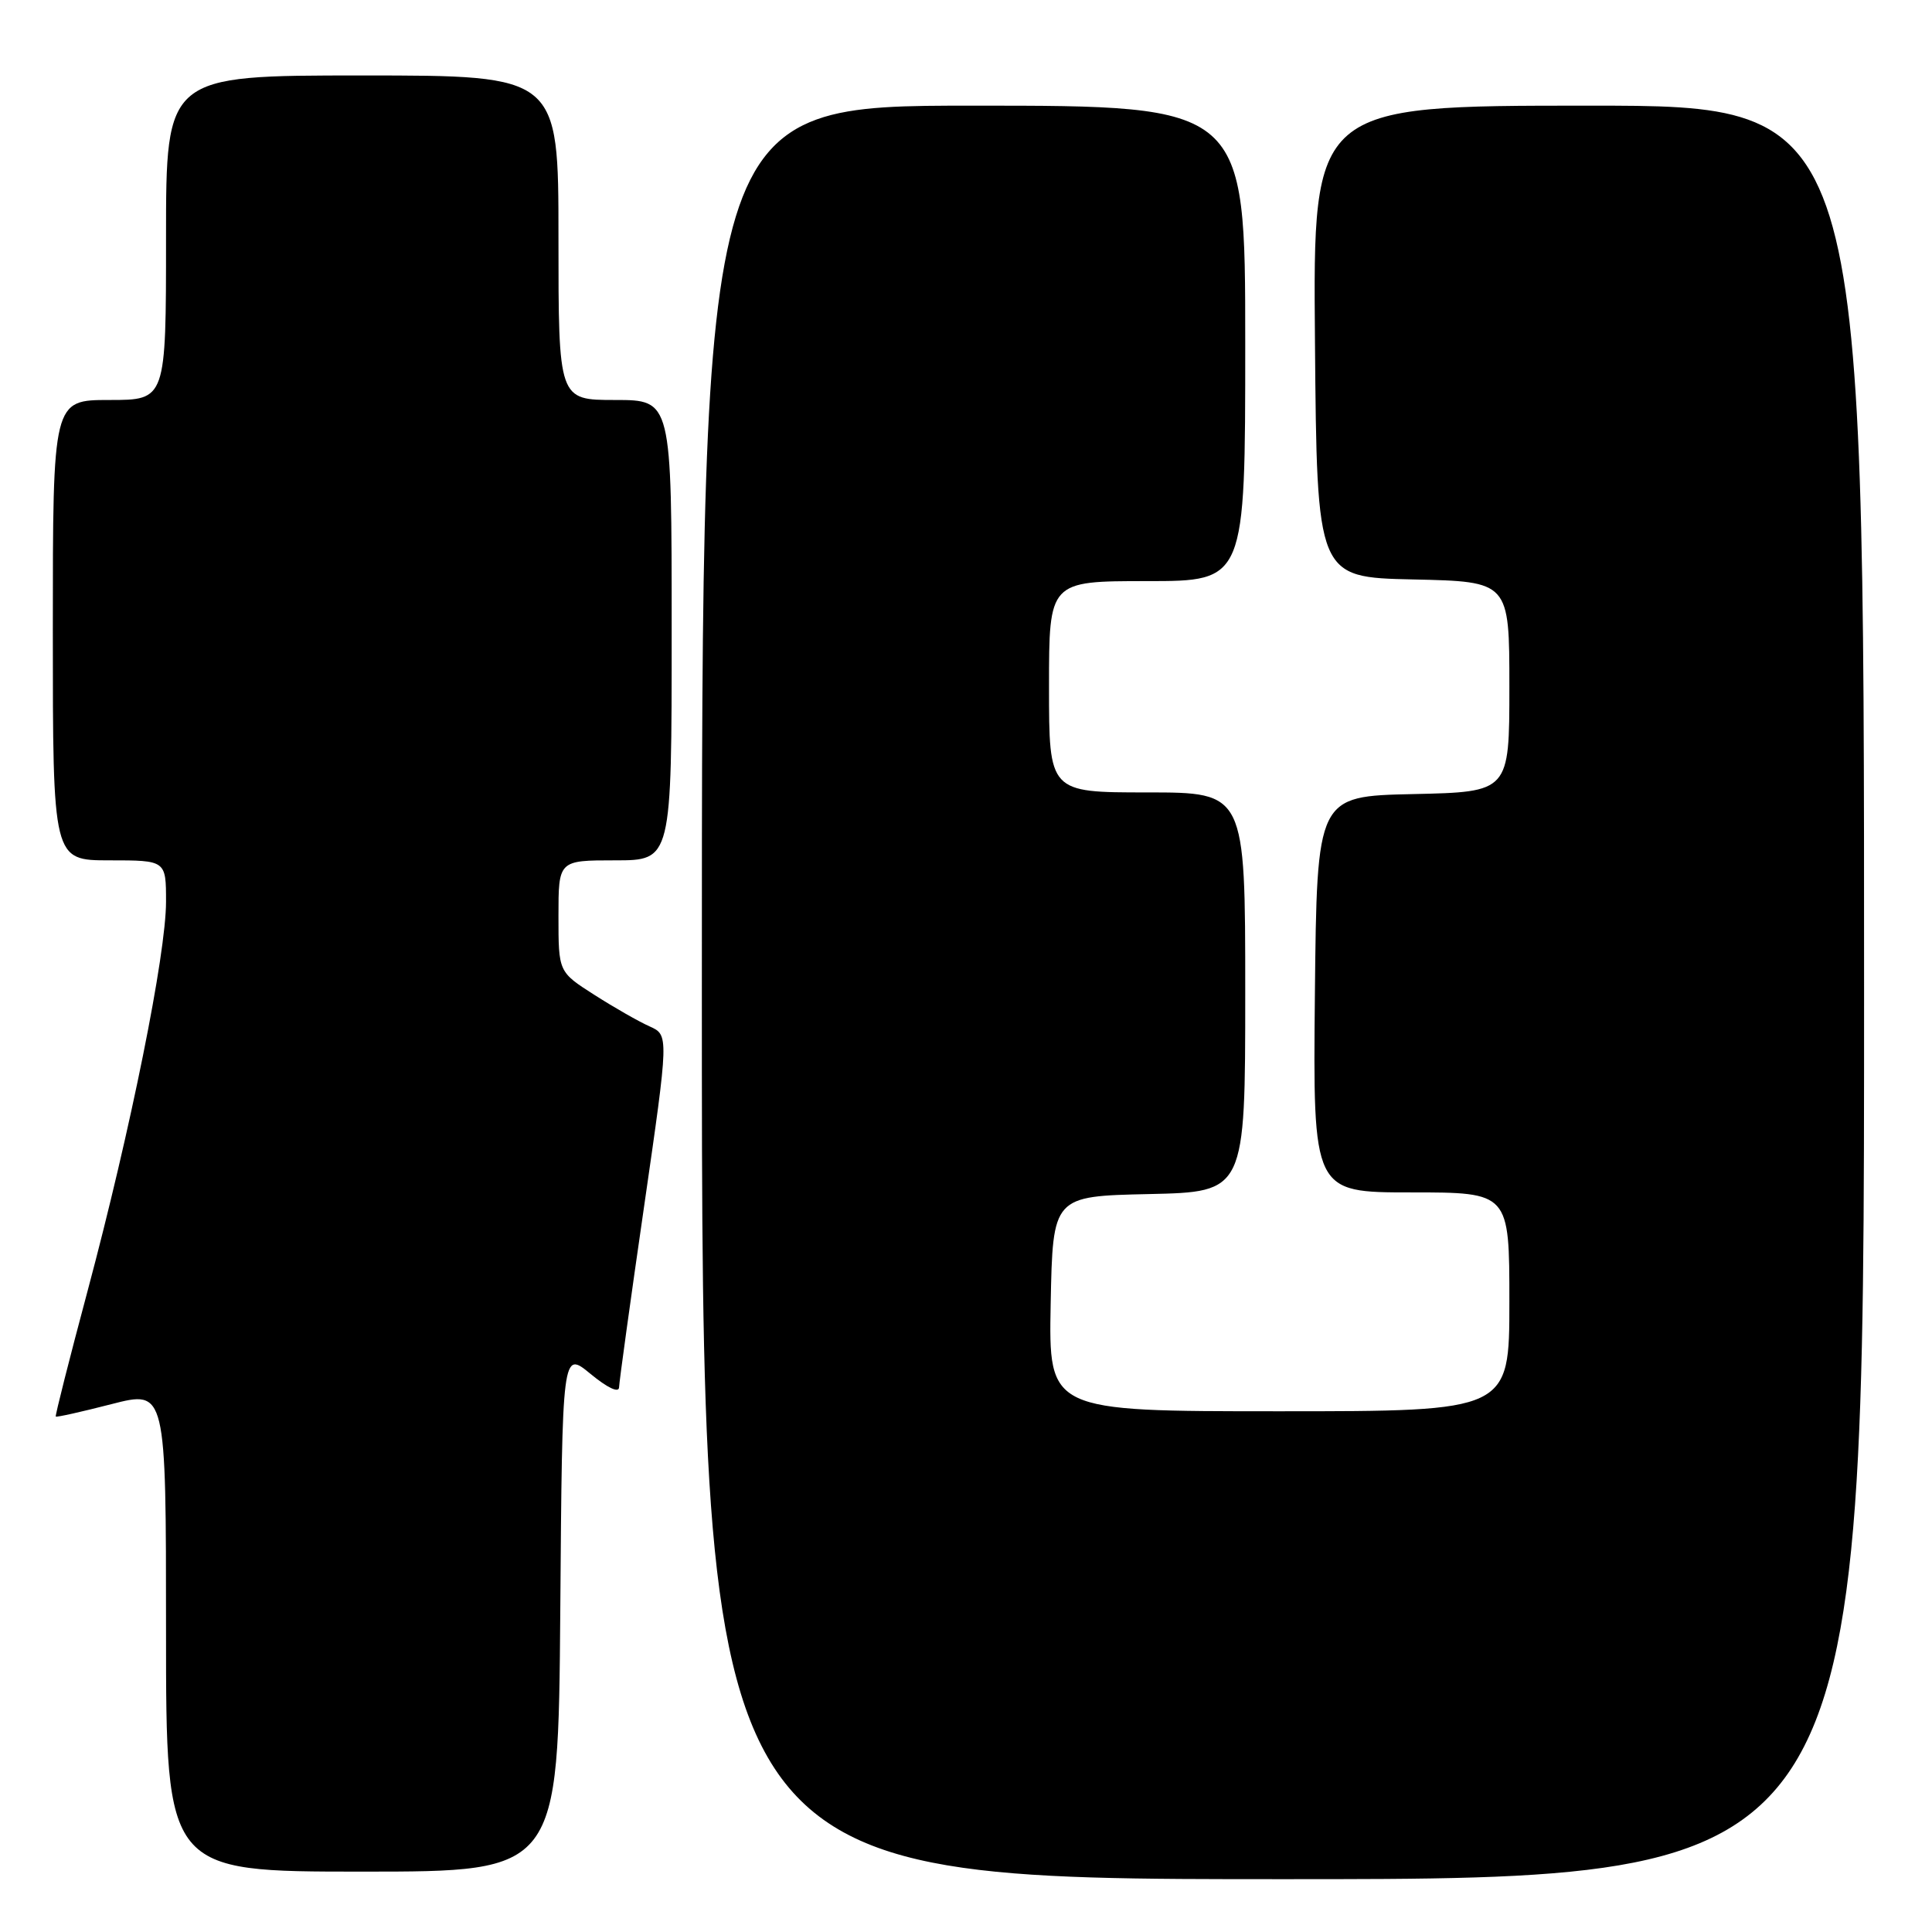 <?xml version="1.0" encoding="UTF-8" standalone="no"?>
<!DOCTYPE svg PUBLIC "-//W3C//DTD SVG 1.1//EN" "http://www.w3.org/Graphics/SVG/1.1/DTD/svg11.dtd" >
<svg xmlns="http://www.w3.org/2000/svg" xmlns:xlink="http://www.w3.org/1999/xlink" version="1.1" viewBox="0 0 256 256">
 <g >
 <path fill="currentColor"
d=" M 247.00 131.50 C 247.00 14.00 247.00 14.00 210.49 14.00 C 173.97 14.00 173.97 14.00 174.24 45.25 C 174.50 76.50 174.50 76.50 187.25 76.78 C 200.00 77.06 200.00 77.06 200.00 91.00 C 200.00 104.94 200.00 104.94 187.25 105.22 C 174.50 105.50 174.50 105.50 174.23 131.75 C 173.97 158.00 173.97 158.00 186.98 158.00 C 200.00 158.00 200.00 158.00 200.00 172.50 C 200.00 187.00 200.00 187.00 169.47 187.00 C 138.95 187.00 138.95 187.00 139.22 172.75 C 139.50 158.50 139.50 158.50 152.25 158.22 C 165.00 157.94 165.00 157.94 165.00 131.47 C 165.00 105.00 165.00 105.00 152.00 105.00 C 139.00 105.00 139.00 105.00 139.00 91.00 C 139.00 77.00 139.00 77.00 152.00 77.00 C 165.00 77.00 165.00 77.00 165.00 45.50 C 165.00 14.00 165.00 14.00 129.00 14.00 C 93.00 14.00 93.00 14.00 93.00 131.50 C 93.00 249.00 93.00 249.00 170.00 249.00 C 247.00 249.00 247.00 249.00 247.00 131.50 Z  M 74.24 213.48 C 74.50 178.96 74.50 178.96 78.25 182.05 C 80.51 183.91 82.01 184.62 82.03 183.82 C 82.05 183.10 83.54 172.30 85.35 159.83 C 88.63 137.15 88.63 137.15 86.07 136.00 C 84.65 135.37 81.36 133.49 78.75 131.82 C 74.00 128.79 74.00 128.79 74.00 121.40 C 74.00 114.00 74.00 114.00 81.50 114.00 C 89.00 114.00 89.00 114.00 89.00 83.50 C 89.00 53.00 89.00 53.00 81.50 53.00 C 74.00 53.00 74.00 53.00 74.00 31.50 C 74.00 10.00 74.00 10.00 48.00 10.00 C 22.00 10.00 22.00 10.00 22.00 31.50 C 22.00 53.00 22.00 53.00 14.50 53.00 C 7.00 53.00 7.00 53.00 7.00 83.50 C 7.00 114.00 7.00 114.00 14.50 114.00 C 22.00 114.00 22.00 114.00 22.00 119.48 C 22.00 126.45 17.31 149.71 11.62 171.00 C 9.19 180.07 7.29 187.59 7.39 187.70 C 7.49 187.82 10.82 187.07 14.79 186.05 C 22.00 184.20 22.00 184.20 22.00 216.10 C 22.00 248.00 22.00 248.00 47.99 248.00 C 73.97 248.00 73.97 248.00 74.24 213.48 Z "/>
</g>
</svg>
